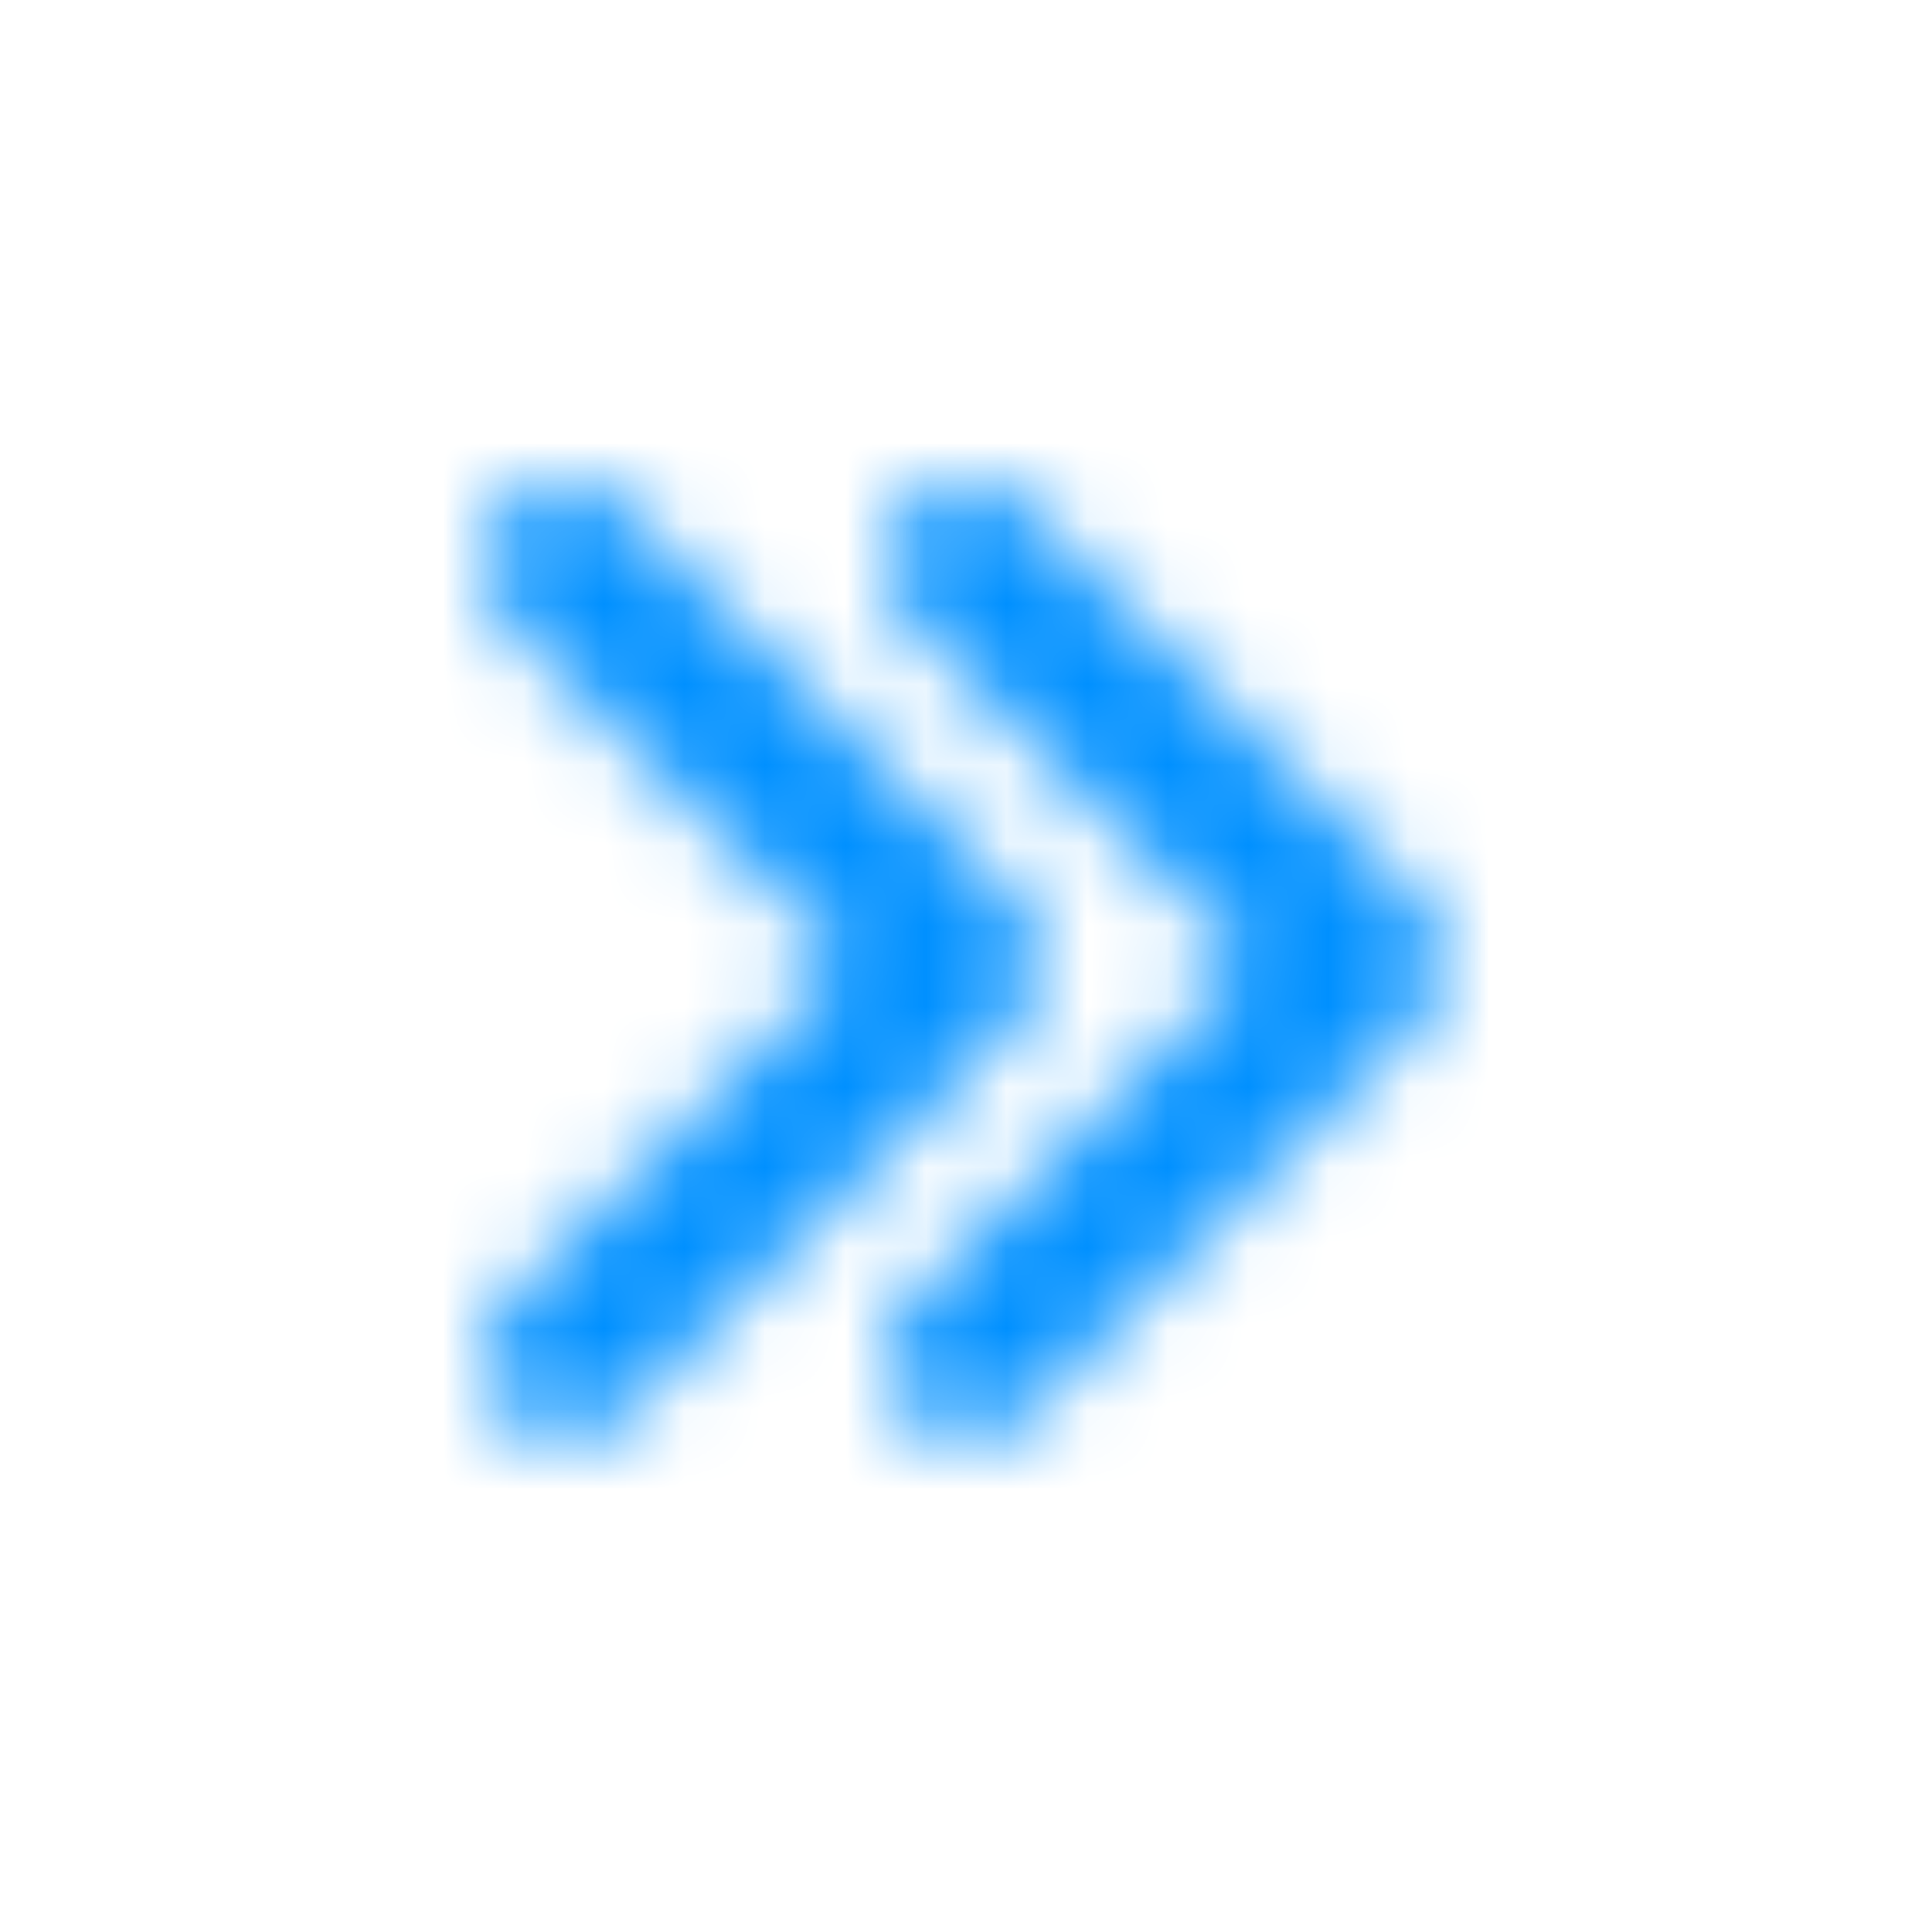 <svg xmlns="http://www.w3.org/2000/svg" xmlns:xlink="http://www.w3.org/1999/xlink" width="24" height="24" viewBox="0 0 24 24">
    <defs>
        <path id="prefix__a" d="M5.293.293c.39-.39 1.024-.39 1.414 0l4.95 4.95.078.087c.31.392.284.964-.078 1.327l-4.95 4.95-.087.077c-.393.311-.964.285-1.327-.077l-.078-.088c-.31-.392-.285-.964.078-1.327L9.536 5.95 5.293 1.707l-.078-.087c-.31-.393-.285-.964.078-1.327zm-5 0c.39-.39 1.024-.39 1.414 0l4.95 4.95.078.087c.31.392.284.964-.078 1.327l-4.95 4.95-.087.077c-.393.311-.964.285-1.327-.077l-.078-.088c-.31-.392-.285-.964.078-1.327L4.536 5.95.293 1.707.215 1.62C-.095 1.227-.07.656.293.293z"/>
    </defs>
    <g fill="none" fill-rule="evenodd" transform="translate(6 6)">
        <mask id="prefix__b" fill="#fff">
            <use xlink:href="#prefix__a"/>
        </mask>
        <g fill="#0090FF" mask="url(#prefix__b)">
            <path d="M0 0H24V24H0z" transform="translate(-6 -6)"/>
        </g>
    </g>
</svg>
